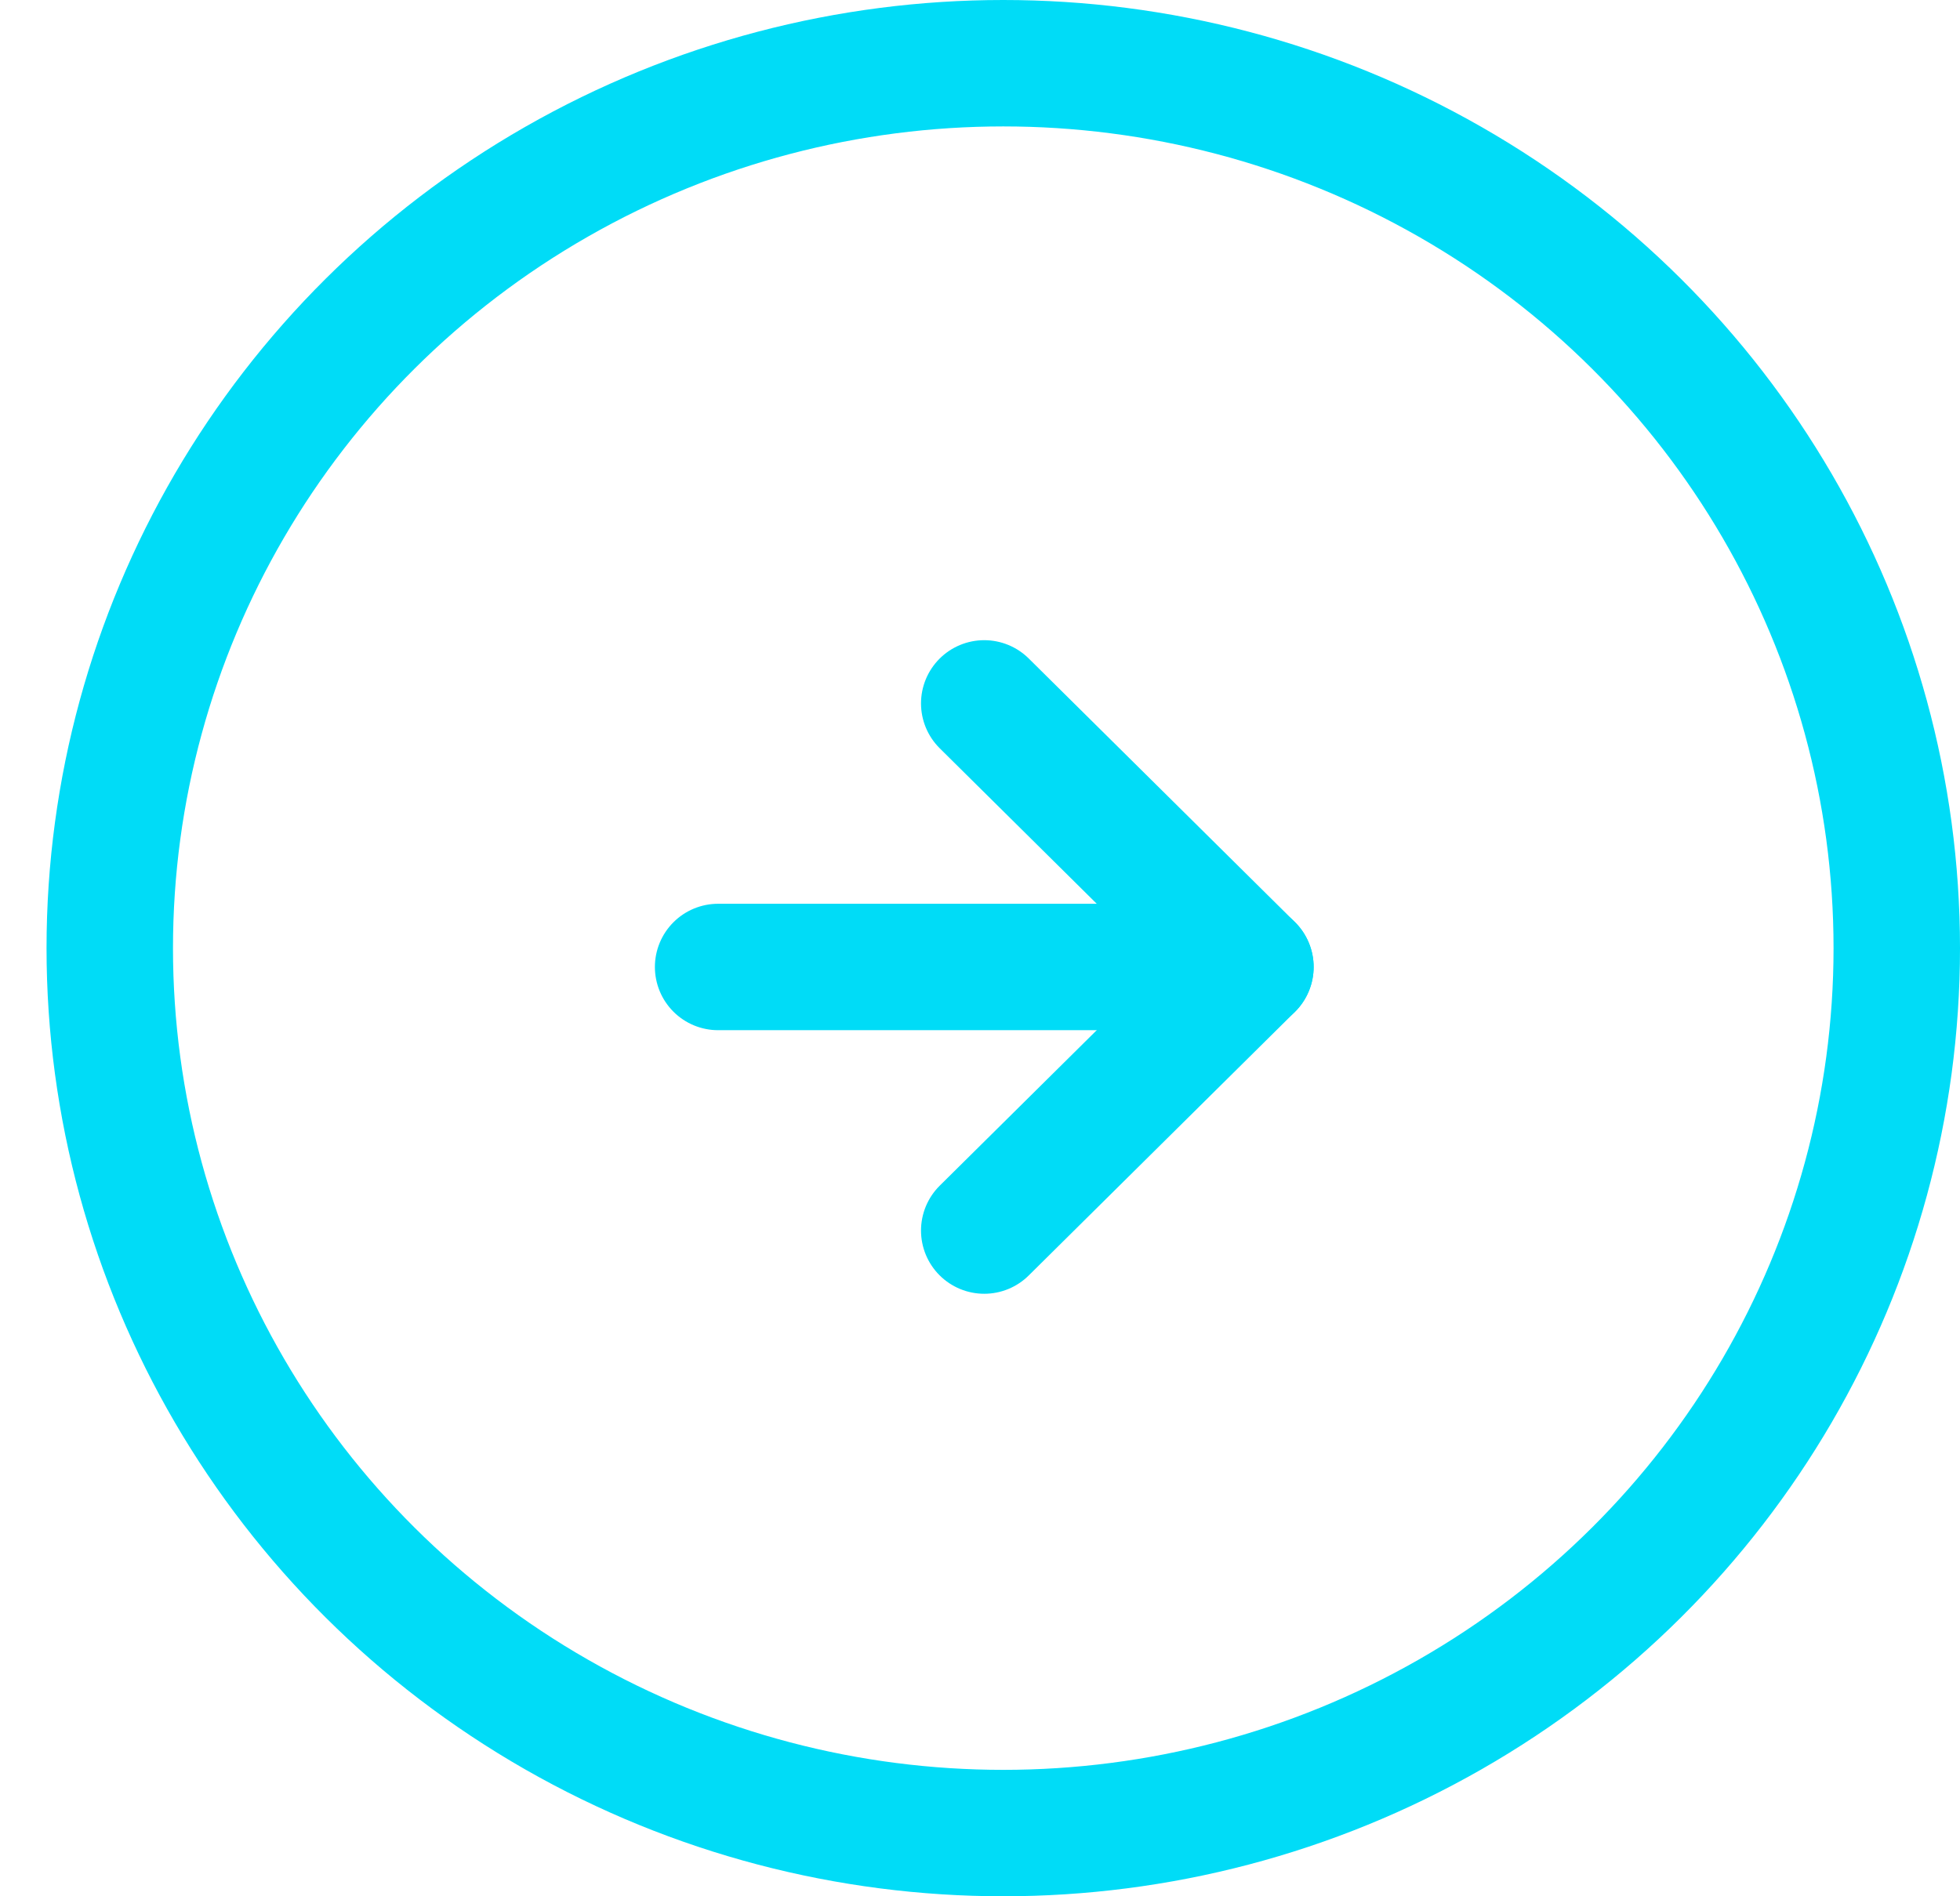 <?xml version="1.0" encoding="UTF-8"?>
<svg width="31px" height="30px" viewBox="0 0 31 30" version="1.1" xmlns="http://www.w3.org/2000/svg" xmlns:xlink="http://www.w3.org/1999/xlink">
    <!-- Generator: Sketch 55 (78076) - https://sketchapp.com -->
    <title>Right-arrow</title>
    <desc>Created with Sketch.</desc>
    <g id="Website" stroke="none" stroke-width="1" fill="none" fill-rule="evenodd">
        <g id="Miracle" transform="translate(-1249, -2475)" stroke="#00DCF7" stroke-width="2">
            <g id="Right-arrow" transform="translate(1250.736, 2476)">
                <ellipse id="Oval-Copy-3" cx="14.132" cy="14" rx="14.132" ry="14"></ellipse>
                <g id="arrow-right" transform="translate(9.622, 10.128)" stroke-linecap="round" stroke-linejoin="round">
                    <path d="M0,4.17 L8.419,4.17" id="Path"></path>
                    <polyline id="Path" points="4.209 0 8.419 4.17 4.209 8.34"></polyline>
                </g>
            </g>
        </g>
    </g>
</svg>